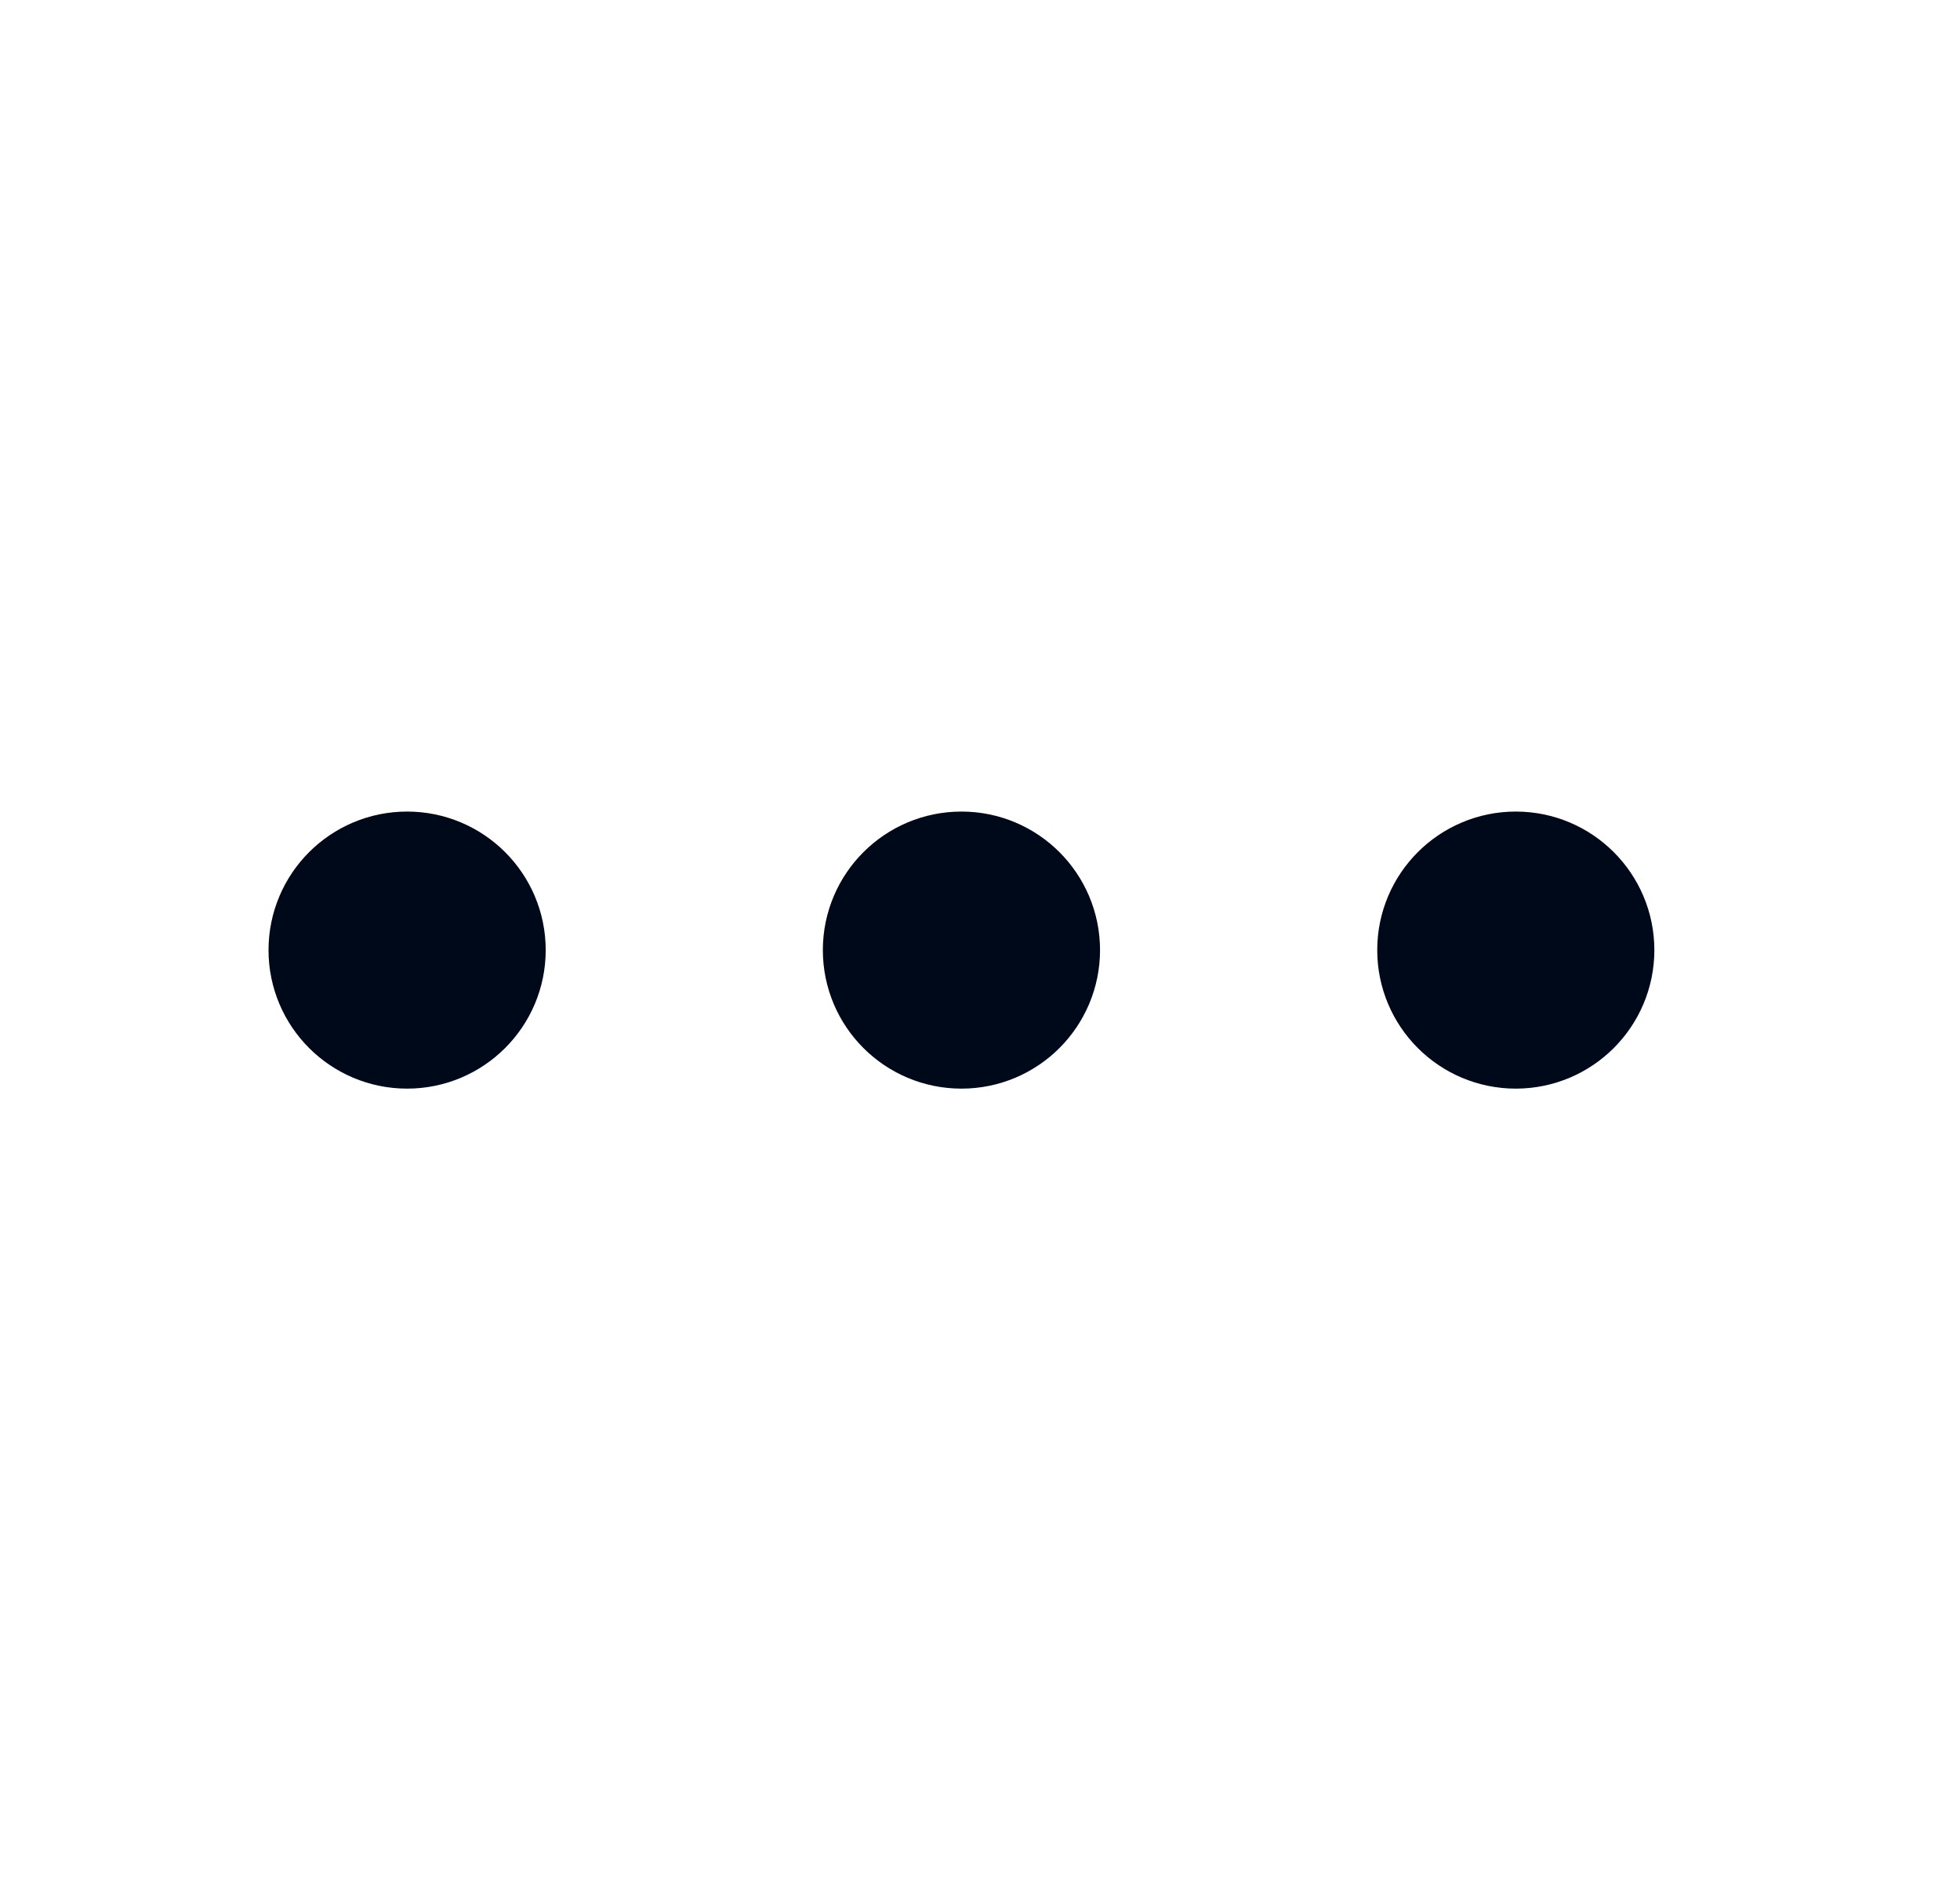 <svg width="33" height="32" viewBox="0 0 33 32" fill="none" xmlns="http://www.w3.org/2000/svg">
<g id="dots-horizontal">
<g id="Icon">
<path d="M16.188 17.333C16.924 17.333 17.521 16.736 17.521 16C17.521 15.264 16.924 14.667 16.188 14.667C15.451 14.667 14.854 15.264 14.854 16C14.854 16.736 15.451 17.333 16.188 17.333Z" fill="#00091A"/>
<path d="M25.521 17.333C26.257 17.333 26.854 16.736 26.854 16C26.854 15.264 26.257 14.667 25.521 14.667C24.785 14.667 24.188 15.264 24.188 16C24.188 16.736 24.785 17.333 25.521 17.333Z" fill="#00091A"/>
<path d="M6.854 17.333C7.591 17.333 8.188 16.736 8.188 16C8.188 15.264 7.591 14.667 6.854 14.667C6.118 14.667 5.521 15.264 5.521 16C5.521 16.736 6.118 17.333 6.854 17.333Z" fill="#00091A"/>
<path d="M16.188 17.333C16.924 17.333 17.521 16.736 17.521 16C17.521 15.264 16.924 14.667 16.188 14.667C15.451 14.667 14.854 15.264 14.854 16C14.854 16.736 15.451 17.333 16.188 17.333Z" stroke="#00091A" stroke-width="2" stroke-linecap="round" stroke-linejoin="round"/>
<path d="M25.521 17.333C26.257 17.333 26.854 16.736 26.854 16C26.854 15.264 26.257 14.667 25.521 14.667C24.785 14.667 24.188 15.264 24.188 16C24.188 16.736 24.785 17.333 25.521 17.333Z" stroke="#00091A" stroke-width="2" stroke-linecap="round" stroke-linejoin="round"/>
<path d="M6.854 17.333C7.591 17.333 8.188 16.736 8.188 16C8.188 15.264 7.591 14.667 6.854 14.667C6.118 14.667 5.521 15.264 5.521 16C5.521 16.736 6.118 17.333 6.854 17.333Z" stroke="#00091A" stroke-width="2" stroke-linecap="round" stroke-linejoin="round"/>
</g>
</g>
</svg>
